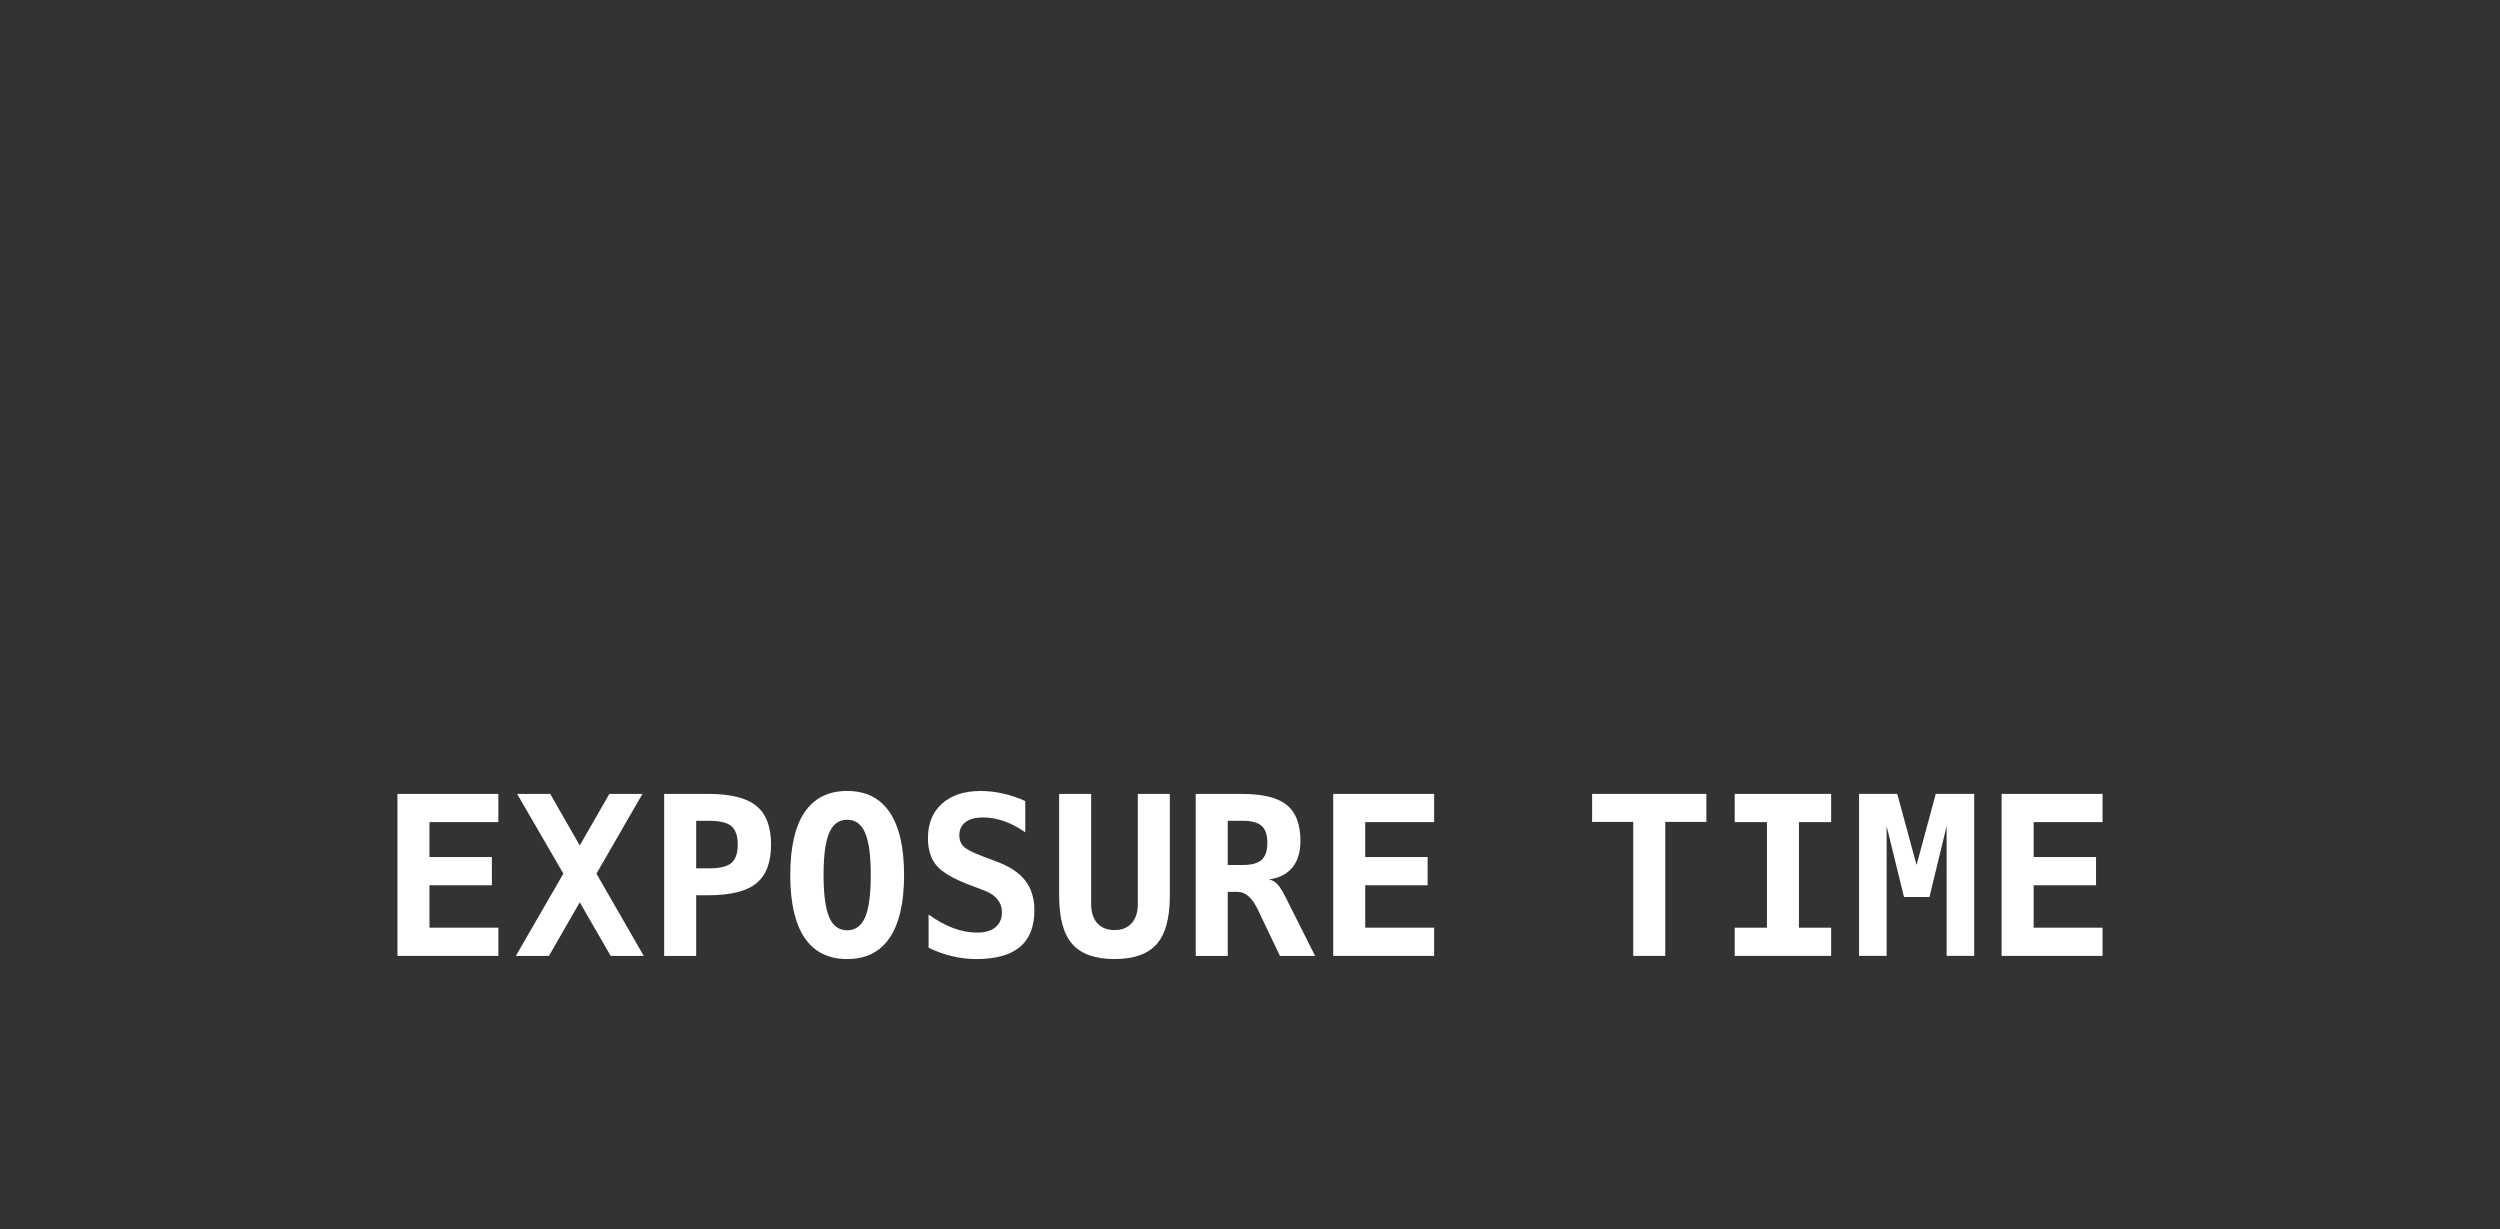 <svg enable-background="new" viewBox="0 0 240 118" xmlns="http://www.w3.org/2000/svg"><rect x="0" y="0" width="240" height="118" fill="#333333" stroke="none"/><g fill="#fff" transform="translate(0 86.78)"><path d="m47.844 4.987h-9.688v-15.552h9.688v2.708h-6.615v3.354h5.99v2.708h-5.99v4.073h6.615z"/><path d="m61.802 4.987h-3.177l-2.969-5.146-2.958 5.146h-3.177l4.562-7.896-4.438-7.656h3.177l2.833 4.948 2.844-4.948h3.177l-4.417 7.656z"/><path d="m66.833-7.982v4.562h1.26q1.51 0 2.115-.51.615-.51.615-1.771 0-1.26-.615-1.771-.604-.51-2.115-.51zm-3.073-2.583h4.219q3.219 0 4.625 1.146 1.417 1.146 1.417 3.719 0 2.573-1.417 3.719-1.406 1.146-4.625 1.146h-1.146v5.823h-3.073z"/><path d="m81.323-8.086q-1.177 0-1.719 1.26-.542 1.25-.542 4.052 0 2.792.542 4.052.542 1.25 1.719 1.25 1.188 0 1.729-1.25.542-1.26.542-4.052 0-2.802-.542-4.052-.542-1.26-1.729-1.26zm-5.458 5.312q0-3.99 1.375-6.031 1.385-2.042 4.083-2.042 2.708 0 4.083 2.042 1.385 2.042 1.385 6.031 0 3.979-1.385 6.021-1.375 2.042-4.083 2.042-2.698 0-4.083-2.042-1.375-2.042-1.375-6.021z"/><path d="m93.052-1.836q-2.323-.885-3.146-1.854-.823-.979-.823-2.625 0-2.115 1.354-3.323 1.354-1.208 3.719-1.208 1.073 0 2.146.25 1.073.24 2.125.719v3q-.99-.698-2.01-1.062-1.021-.365-2.021-.365-1.115 0-1.708.448-.594.448-.594 1.281 0 .646.427 1.073.438.417 1.812.927l1.323.5q1.875.688 2.76 1.823.885 1.135.885 2.865 0 2.354-1.396 3.521-1.385 1.156-4.198 1.156-1.156 0-2.323-.281-1.156-.271-2.24-.812v-3.177q1.229.875 2.375 1.302 1.156.427 2.281.427 1.135 0 1.76-.51.625-.521.625-1.448 0-.698-.417-1.219-.417-.531-1.208-.833z"/><path d="m101.677-.753v-9.812h3.073v10.583q0 1.167.594 1.833.594.656 1.646.656 1.052 0 1.646-.656.594-.667.594-1.833v-10.583h3.073v9.812q0 3.167-1.26 4.604-1.26 1.438-4.052 1.438-2.781 0-4.052-1.438-1.26-1.438-1.26-4.604z"/><path d="m121.812-2.357q.458.094.792.438.344.333.833 1.312l2.812 5.594h-3.375l-1.875-3.927q-.083-.167-.219-.458-.823-1.76-1.938-1.76h-.979v6.146h-3.073v-15.552h4.438q3 0 4.302 1.062 1.312 1.062 1.312 3.458 0 1.604-.781 2.552-.781.948-2.25 1.135zm-3.948-5.625v4.24h1.448q1.26 0 1.802-.49.552-.5.552-1.635 0-1.135-.542-1.625-.542-.49-1.812-.49z"/><path d="m137.677 4.987h-9.688v-15.552h9.688v2.708h-6.615v3.354h5.99v2.708h-5.99v4.073h6.615z"/><path d="m159.865 4.987h-3.073v-12.865h-3.948v-2.688h10.969v2.688h-3.948z"/><path d="m166.531-7.857v-2.708h9.26v2.708h-3.094v10.135h3.094v2.708h-9.26v-2.708h3.094v-10.135z"/><path d="m178.469-10.566h3.667l1.854 6.823 1.844-6.823h3.688v15.552h-2.646v-12.458l-1.646 6.802h-2.448l-1.667-6.802v12.458h-2.646z"/><path d="m201.844 4.987h-9.688v-15.552h9.688v2.708h-6.615v3.354h5.99v2.708h-5.99v4.073h6.615z"/></g></svg>
